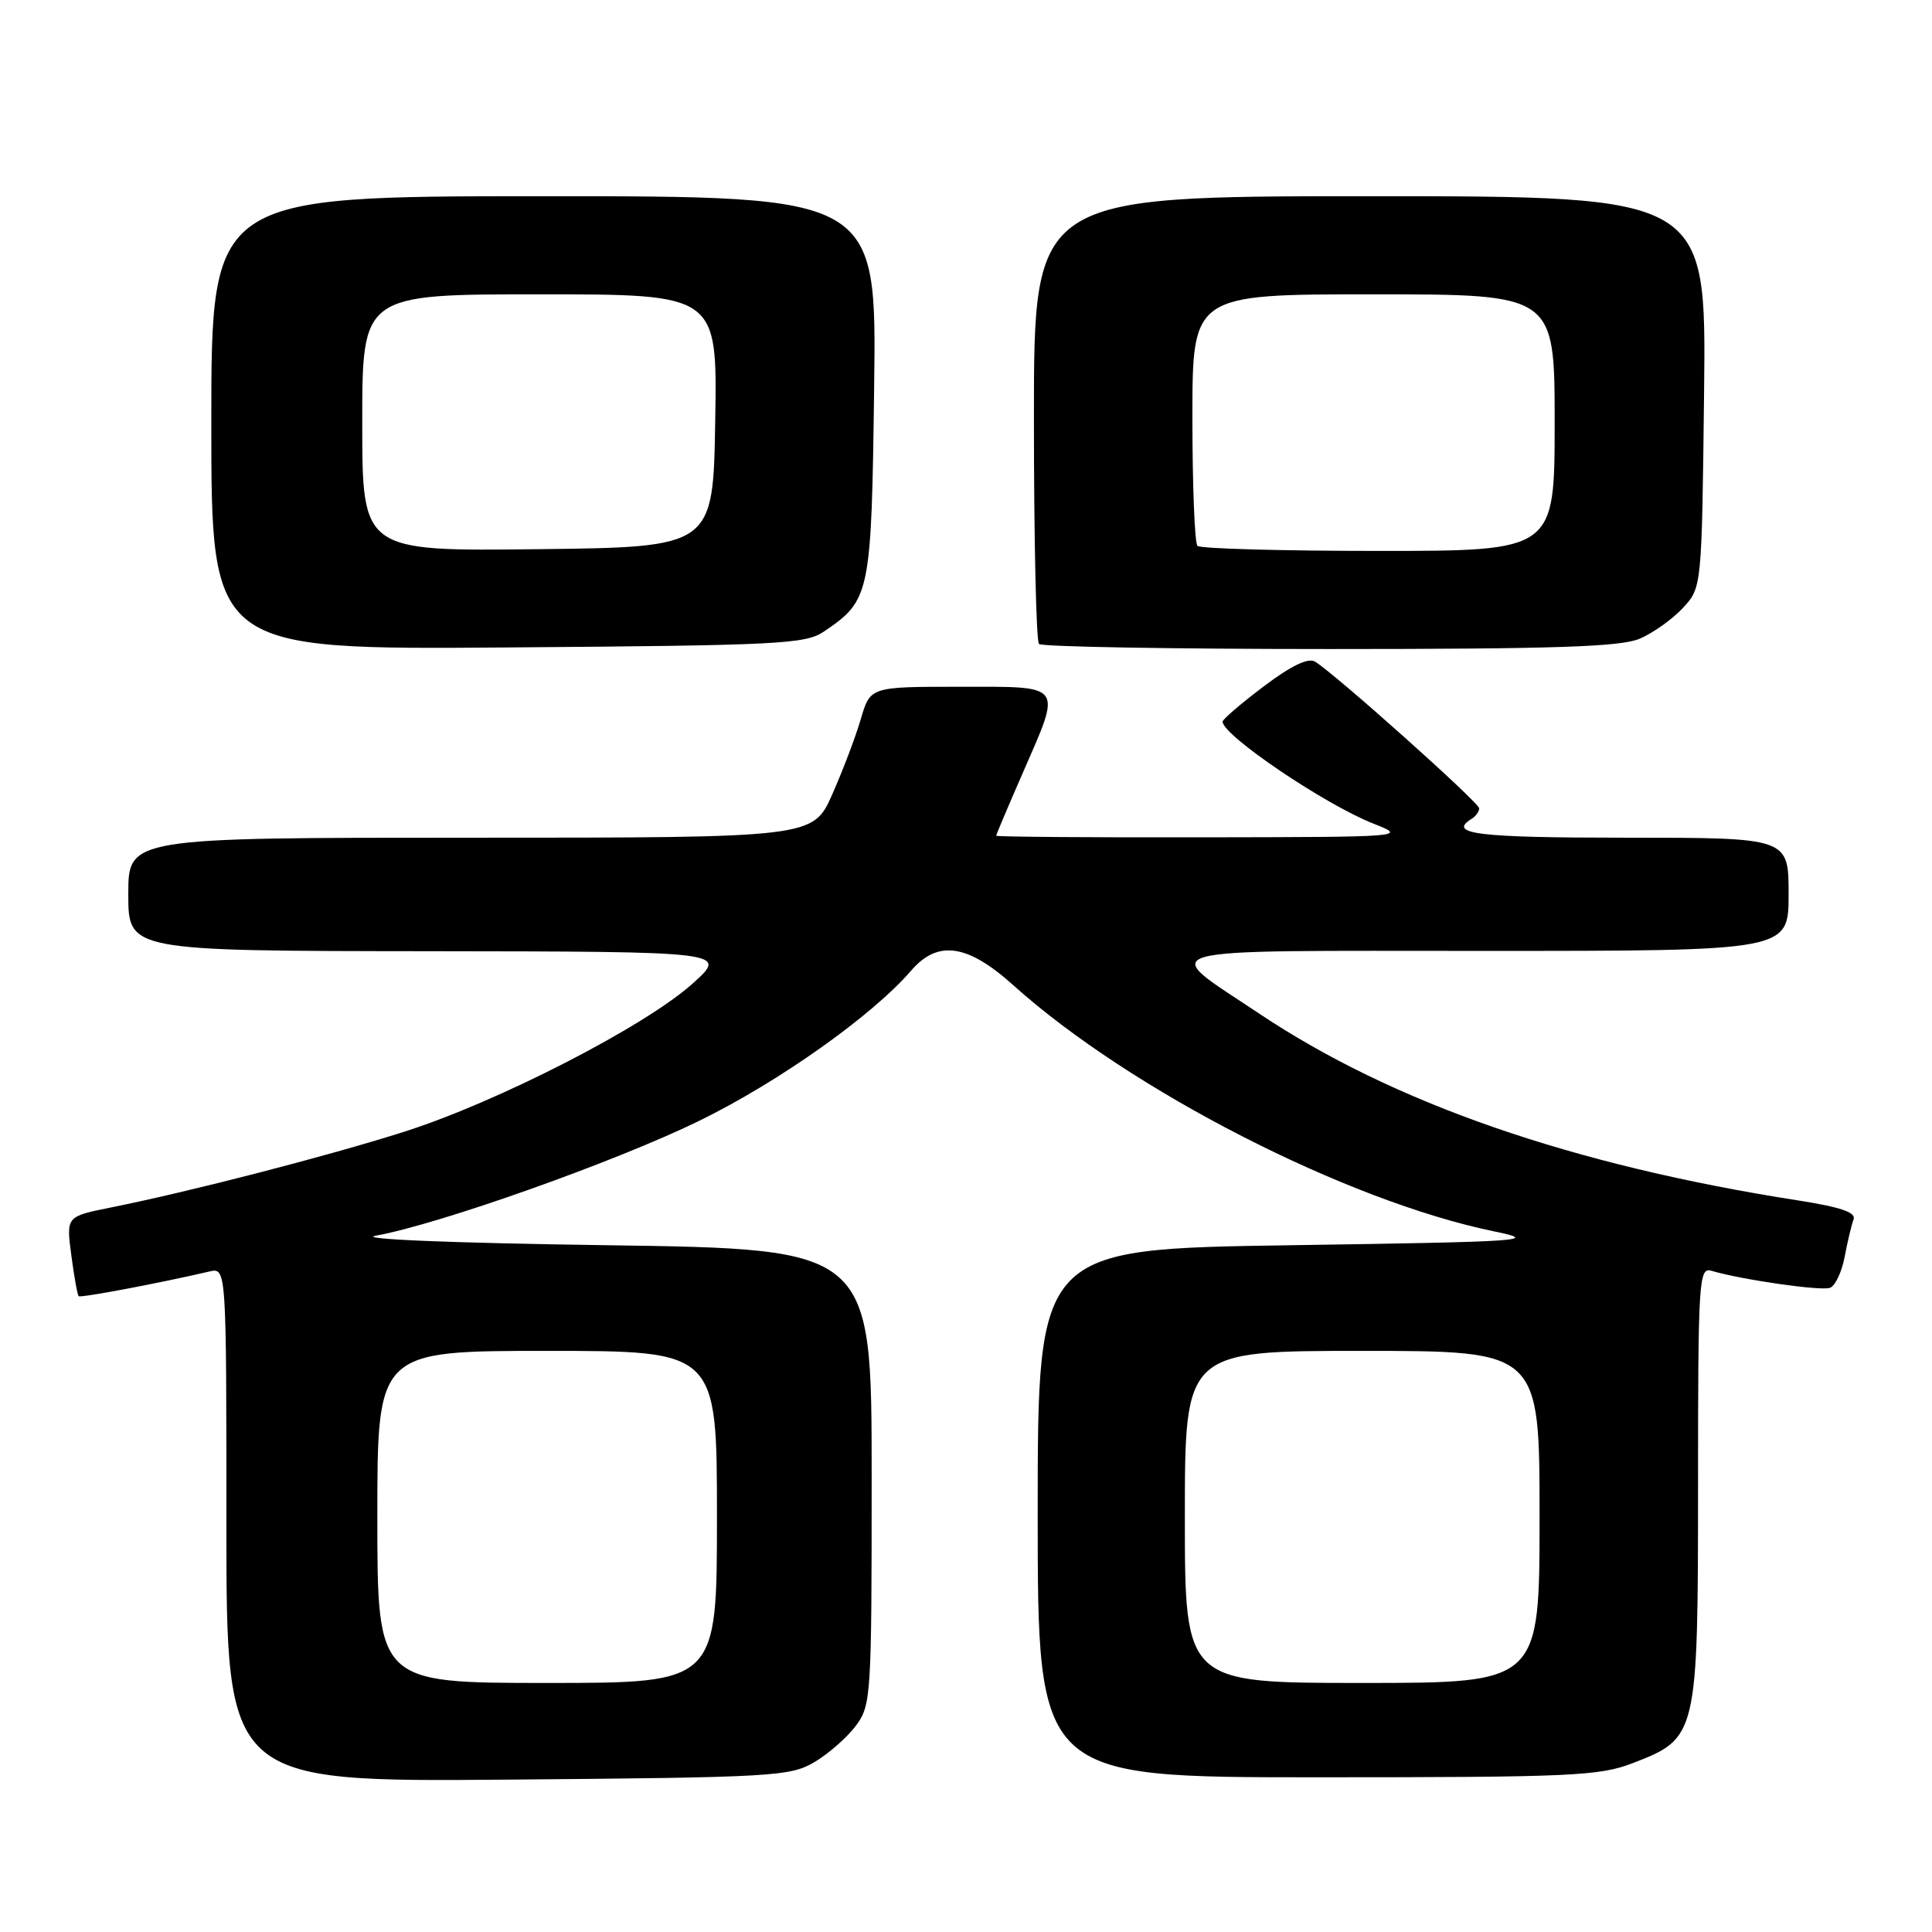 <?xml version="1.0" encoding="UTF-8" standalone="no"?>
<!DOCTYPE svg PUBLIC "-//W3C//DTD SVG 1.1//EN" "http://www.w3.org/Graphics/SVG/1.1/DTD/svg11.dtd" >
<svg xmlns="http://www.w3.org/2000/svg" xmlns:xlink="http://www.w3.org/1999/xlink" version="1.1" viewBox="0 0 256 256">
 <g >
 <path fill="currentColor"
d=" M 107.90 233.50 C 109.76 232.40 112.24 230.23 113.40 228.68 C 115.43 225.96 115.50 224.80 115.50 195.68 C 115.50 165.50 115.50 165.50 80.50 165.00 C 59.42 164.70 47.21 164.19 49.81 163.73 C 58.18 162.23 81.64 153.90 92.64 148.52 C 103.18 143.37 115.61 134.56 120.74 128.60 C 124.26 124.52 128.19 125.09 134.25 130.53 C 149.72 144.45 178.45 159.15 198.00 163.17 C 204.06 164.41 202.24 164.53 171.00 165.00 C 137.50 165.50 137.50 165.50 137.50 200.50 C 137.50 235.50 137.50 235.50 174.50 235.50 C 208.21 235.50 211.93 235.33 216.33 233.63 C 224.93 230.32 224.99 230.04 225.00 196.68 C 225.00 169.71 225.11 167.90 226.75 168.38 C 230.82 169.58 241.32 171.09 242.49 170.64 C 243.18 170.38 244.06 168.52 244.43 166.51 C 244.81 164.50 245.34 162.28 245.61 161.57 C 245.96 160.65 243.90 159.95 238.30 159.07 C 208.33 154.40 184.62 146.18 166.84 134.30 C 153.44 125.35 151.10 126.00 196.85 126.00 C 237.00 126.00 237.00 126.00 237.00 118.50 C 237.00 111.00 237.00 111.00 215.50 111.00 C 195.78 111.00 191.75 110.51 195.00 108.50 C 195.55 108.16 196.00 107.53 196.00 107.11 C 196.00 106.35 176.92 89.30 174.25 87.67 C 173.34 87.12 171.08 88.21 167.45 90.95 C 164.45 93.21 162.00 95.32 162.00 95.62 C 162.00 97.44 175.61 106.64 182.00 109.14 C 186.47 110.90 186.33 110.91 159.25 110.95 C 144.26 110.98 132.00 110.88 132.00 110.74 C 132.00 110.60 133.57 106.88 135.49 102.49 C 140.73 90.48 141.11 91.00 127.16 91.00 C 115.32 91.00 115.32 91.00 114.07 95.25 C 113.39 97.59 111.68 102.09 110.28 105.25 C 107.73 111.00 107.73 111.00 62.36 111.00 C 17.00 111.00 17.00 111.00 17.00 118.50 C 17.00 126.00 17.00 126.00 56.75 126.04 C 96.50 126.09 96.50 126.09 91.75 130.35 C 85.42 136.03 65.89 146.05 53.50 149.98 C 43.29 153.22 25.16 157.90 14.63 160.01 C 8.77 161.19 8.77 161.19 9.45 166.33 C 9.82 169.15 10.26 171.59 10.42 171.75 C 10.66 172.00 21.01 170.05 27.75 168.48 C 30.00 167.96 30.00 167.96 30.00 202.04 C 30.00 236.11 30.00 236.11 67.25 235.81 C 102.40 235.52 104.69 235.39 107.90 233.50 Z  M 109.18 83.68 C 115.33 79.51 115.47 78.82 115.83 51.25 C 116.15 26.00 116.15 26.00 72.08 26.00 C 28.00 26.00 28.00 26.00 28.00 56.04 C 28.00 86.09 28.00 86.09 67.25 85.79 C 103.27 85.52 106.72 85.35 109.18 83.68 Z  M 217.28 84.63 C 219.05 83.87 221.62 82.04 223.00 80.55 C 225.50 77.84 225.50 77.84 225.80 51.92 C 226.09 26.00 226.09 26.00 181.55 26.00 C 137.00 26.00 137.00 26.00 137.00 55.33 C 137.00 71.47 137.30 84.97 137.67 85.33 C 138.03 85.70 155.37 86.00 176.20 86.00 C 206.04 86.00 214.75 85.71 217.28 84.63 Z  M 50.00 201.00 C 50.00 179.00 50.00 179.00 72.50 179.00 C 95.00 179.00 95.00 179.00 95.00 201.00 C 95.00 223.00 95.00 223.00 72.50 223.00 C 50.00 223.00 50.00 223.00 50.00 201.00 Z  M 157.00 201.00 C 157.00 179.00 157.00 179.00 180.50 179.00 C 204.00 179.00 204.00 179.00 204.00 201.00 C 204.00 223.00 204.00 223.00 180.50 223.00 C 157.00 223.00 157.00 223.00 157.00 201.00 Z  M 48.00 56.02 C 48.00 39.00 48.00 39.00 71.52 39.00 C 95.05 39.00 95.05 39.00 94.77 55.75 C 94.50 72.50 94.50 72.50 71.25 72.77 C 48.00 73.04 48.00 73.04 48.00 56.02 Z  M 158.67 72.33 C 158.30 71.97 158.00 64.32 158.00 55.33 C 158.00 39.00 158.00 39.00 182.00 39.00 C 206.00 39.00 206.00 39.00 206.00 56.00 C 206.00 73.00 206.00 73.00 182.67 73.00 C 169.83 73.00 159.03 72.70 158.67 72.33 Z "/>
</g>
</svg>